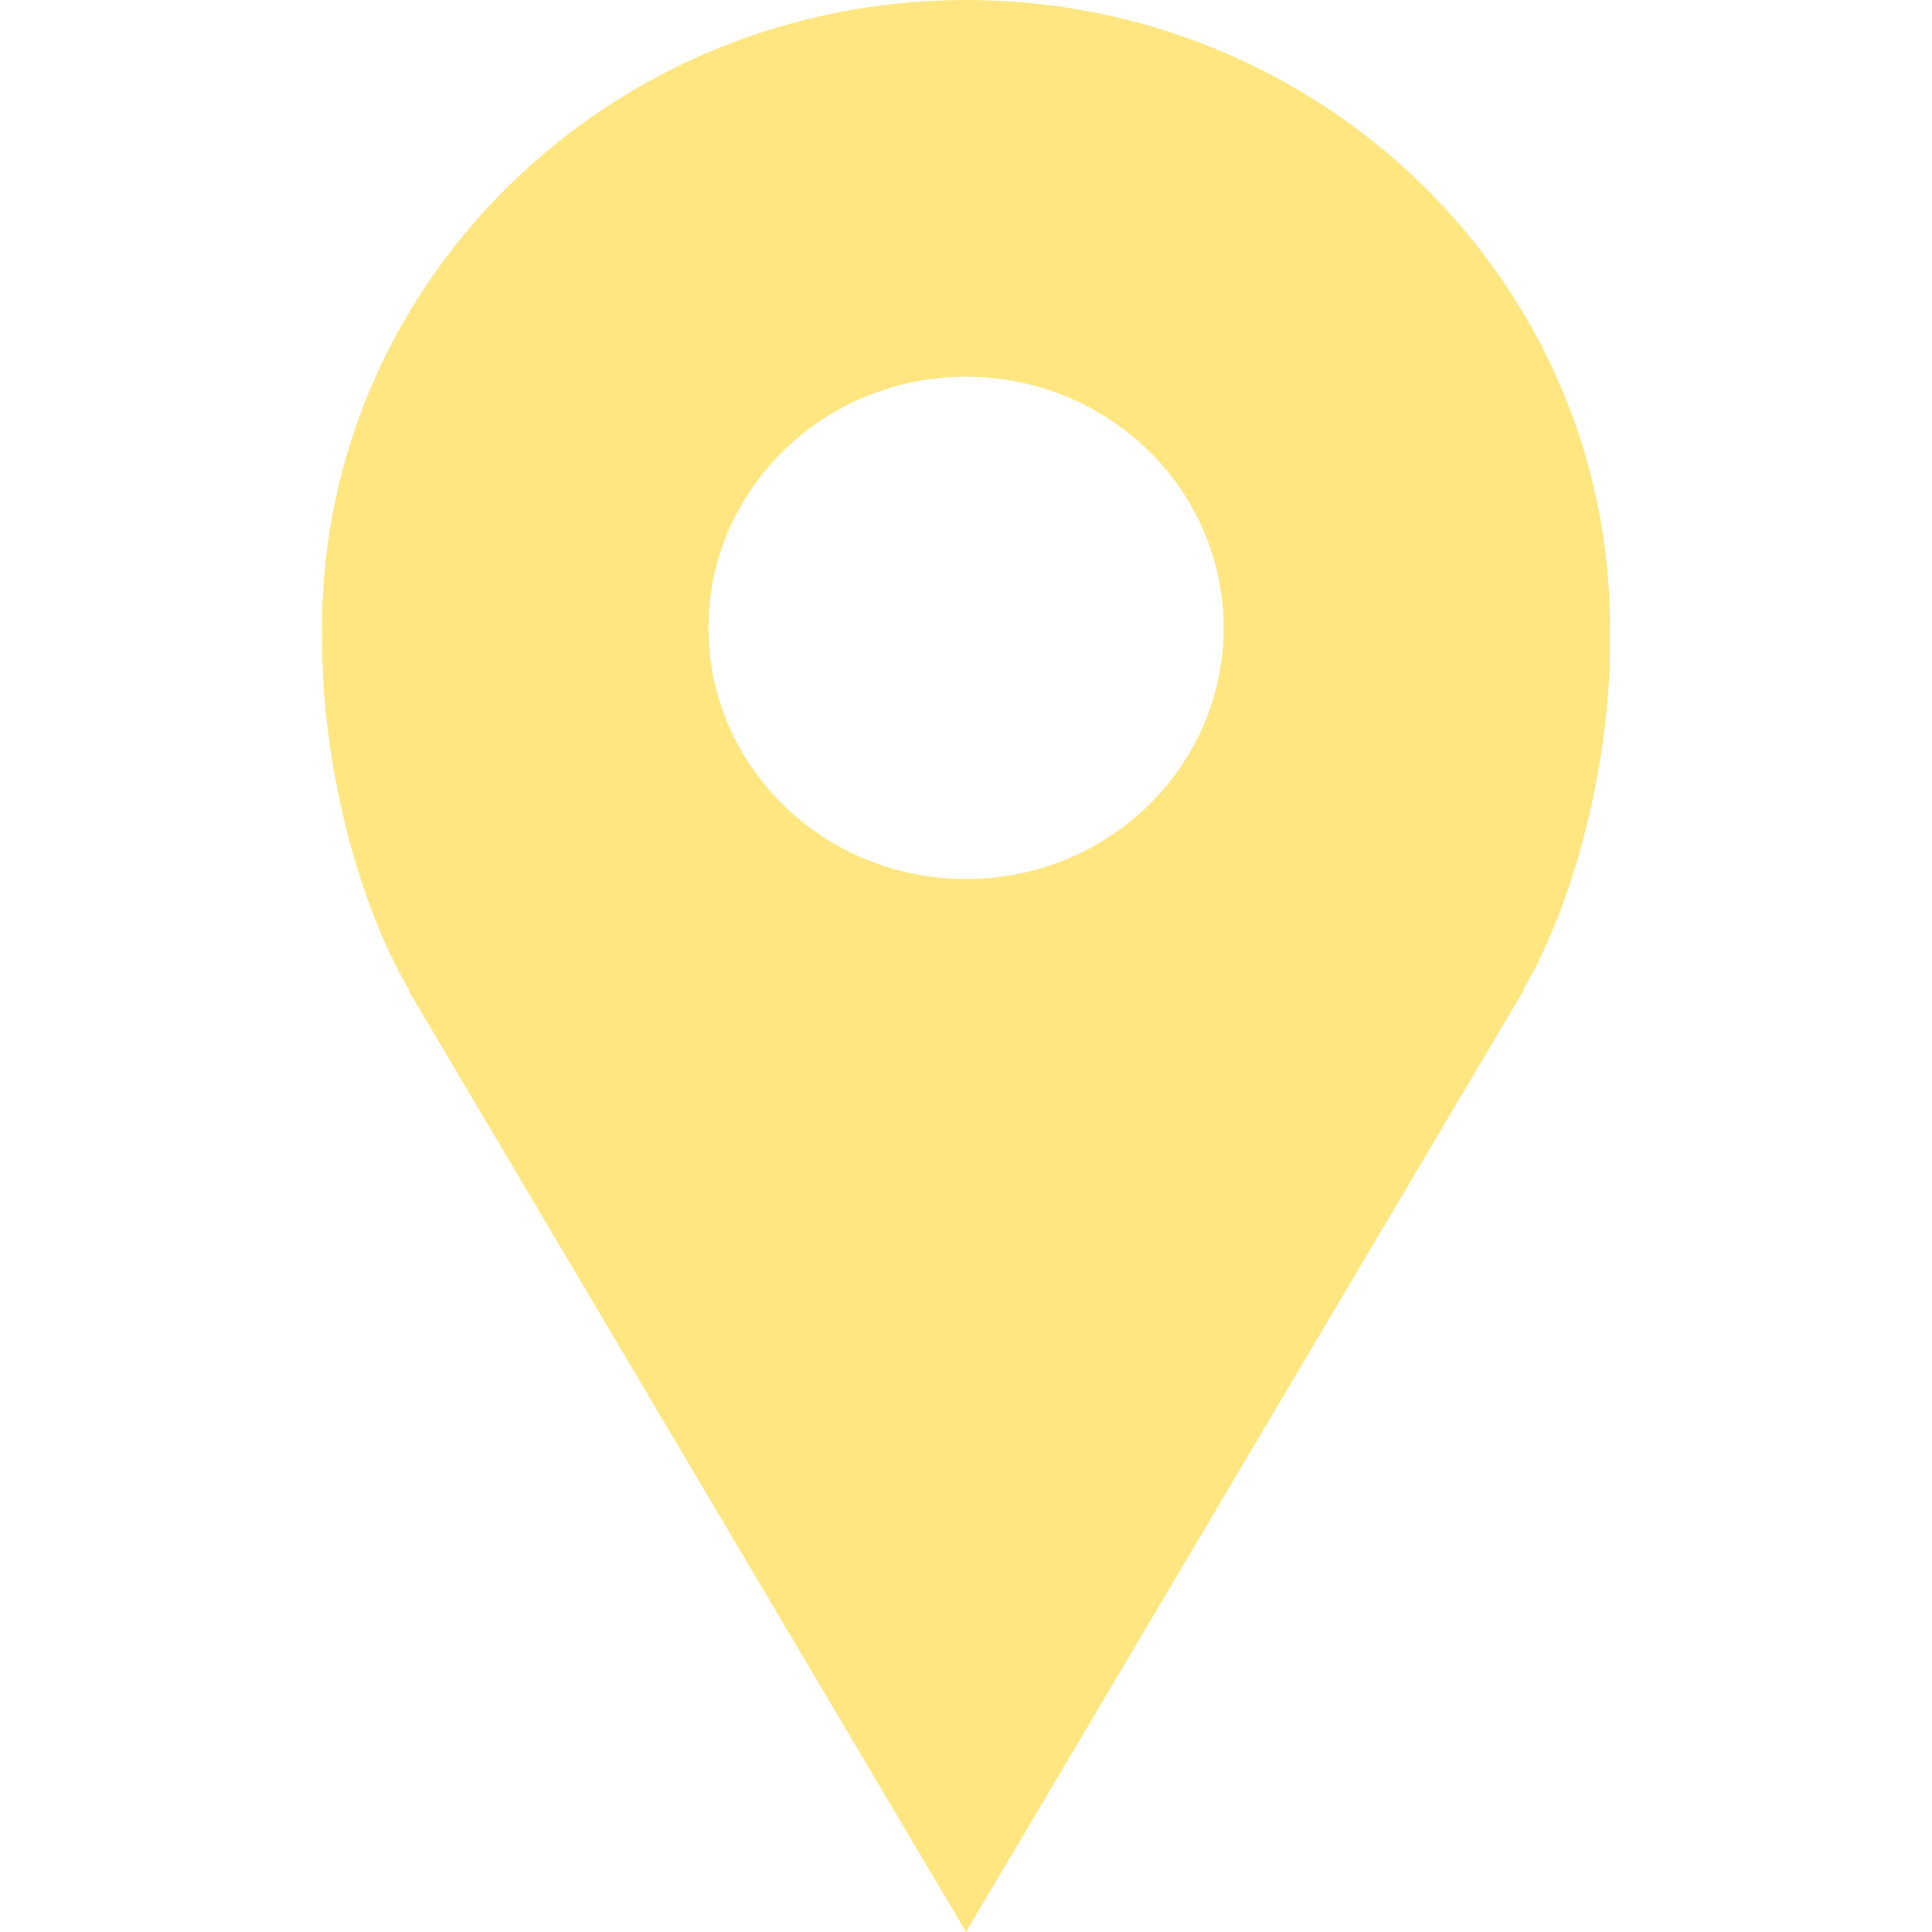 <svg width="24" height="24" viewBox="0 0 24 24" fill="none" xmlns="http://www.w3.org/2000/svg">
<g clip-path="url(#clip0_71_400)">
<path fill-rule="evenodd" clip-rule="evenodd" d="M19.999 7.903C20 7.869 20 7.835 20 7.8C20 3.492 16.418 0 12 0C7.582 0 4 3.492 4 7.8C4 7.871 4.001 7.942 4.003 8.013C4.004 9.457 4.431 11.194 5.082 12.3H5.072L12 24L18.928 12.3H18.919C19.571 11.193 20 9.451 20 8.004C20 7.97 20 7.937 19.999 7.903ZM12 10.92C10.233 10.92 8.8 9.523 8.8 7.8C8.8 6.077 10.233 4.68 12 4.68C13.767 4.68 15.2 6.077 15.2 7.8C15.2 9.523 13.767 10.92 12 10.92Z" fill="#FFE681"/>
</g>
<defs>
<clipPath id="clip0_71_400">
<rect width="24" height="24" fill="white"/>
</clipPath>
</defs>
</svg>
